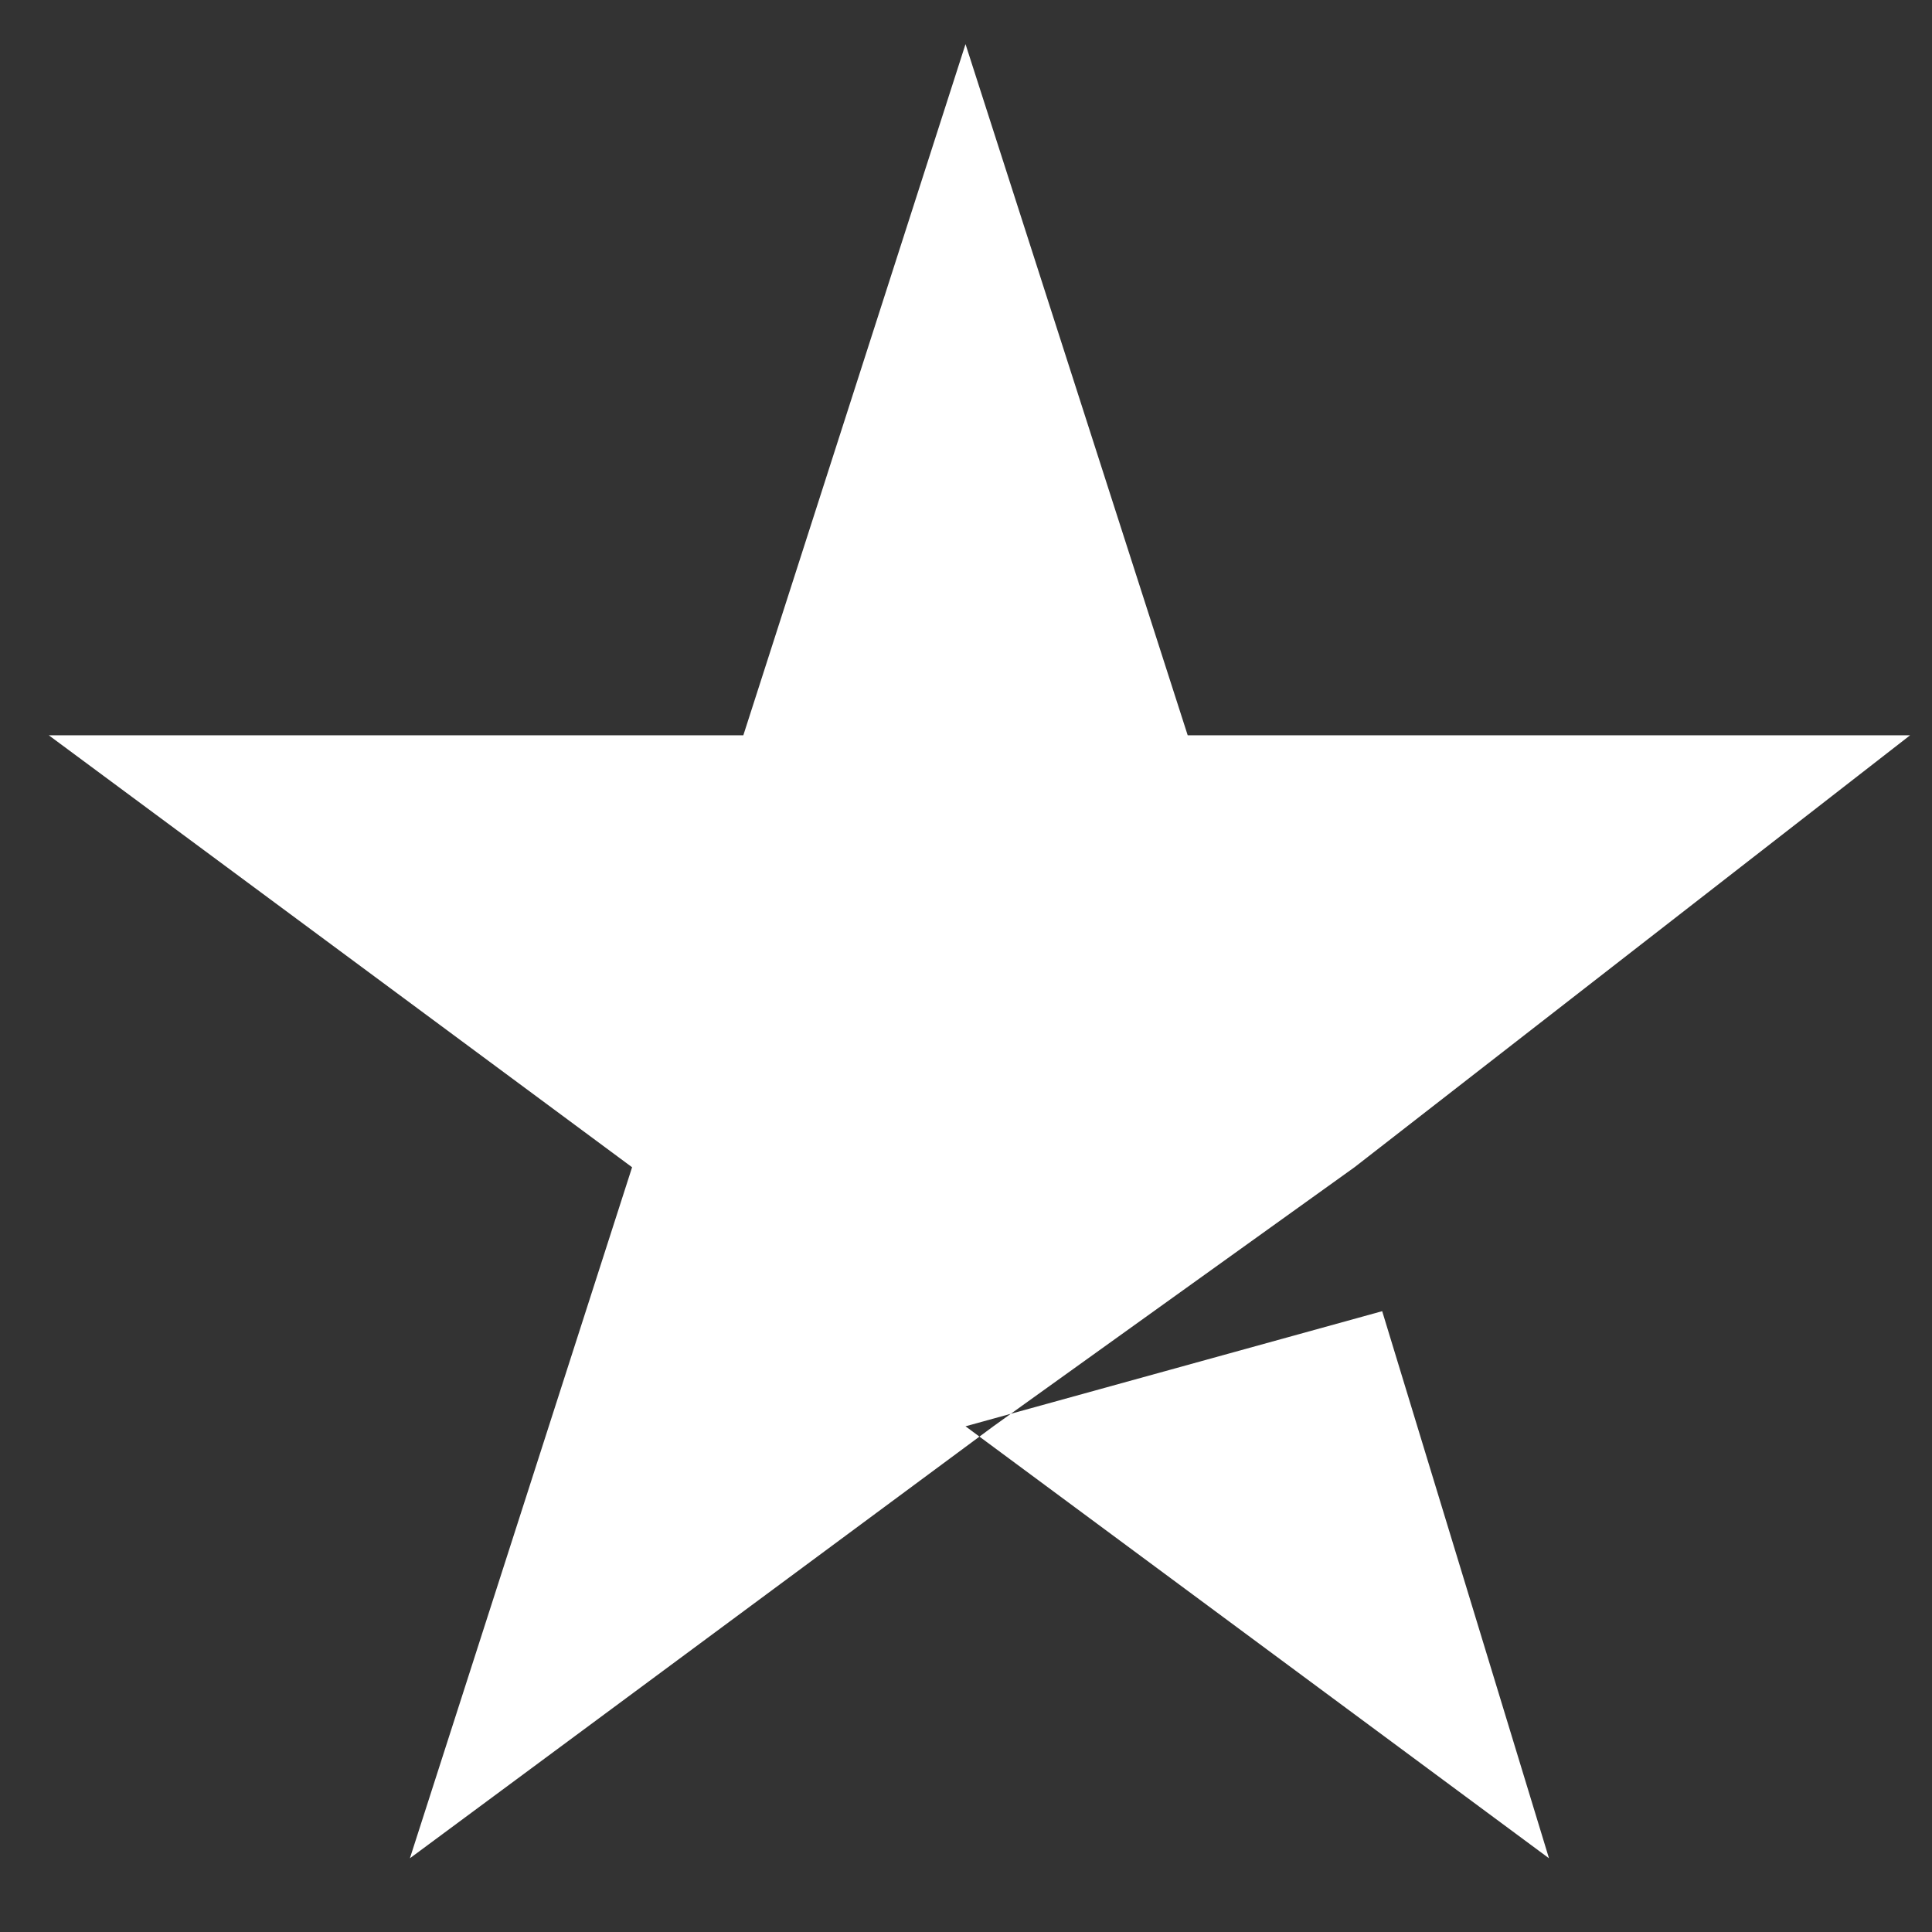 <svg width="12" height="12" viewBox="0 0 12 12" fill="none" xmlns="http://www.w3.org/2000/svg">
<rect x="0" y="0" width="12" height="12" fill="#333333" stroke="none"/>
<path d="M5.997 8.859L8.585 8.144L9.621 11.542L5.997 8.859ZM11.864 4.567H7.377L5.997 0.274L4.617 4.567H0.303L3.926 7.25L2.546 11.542L6.17 8.859L8.413 7.25L11.864 4.567Z" fill="white"/>
</svg>
